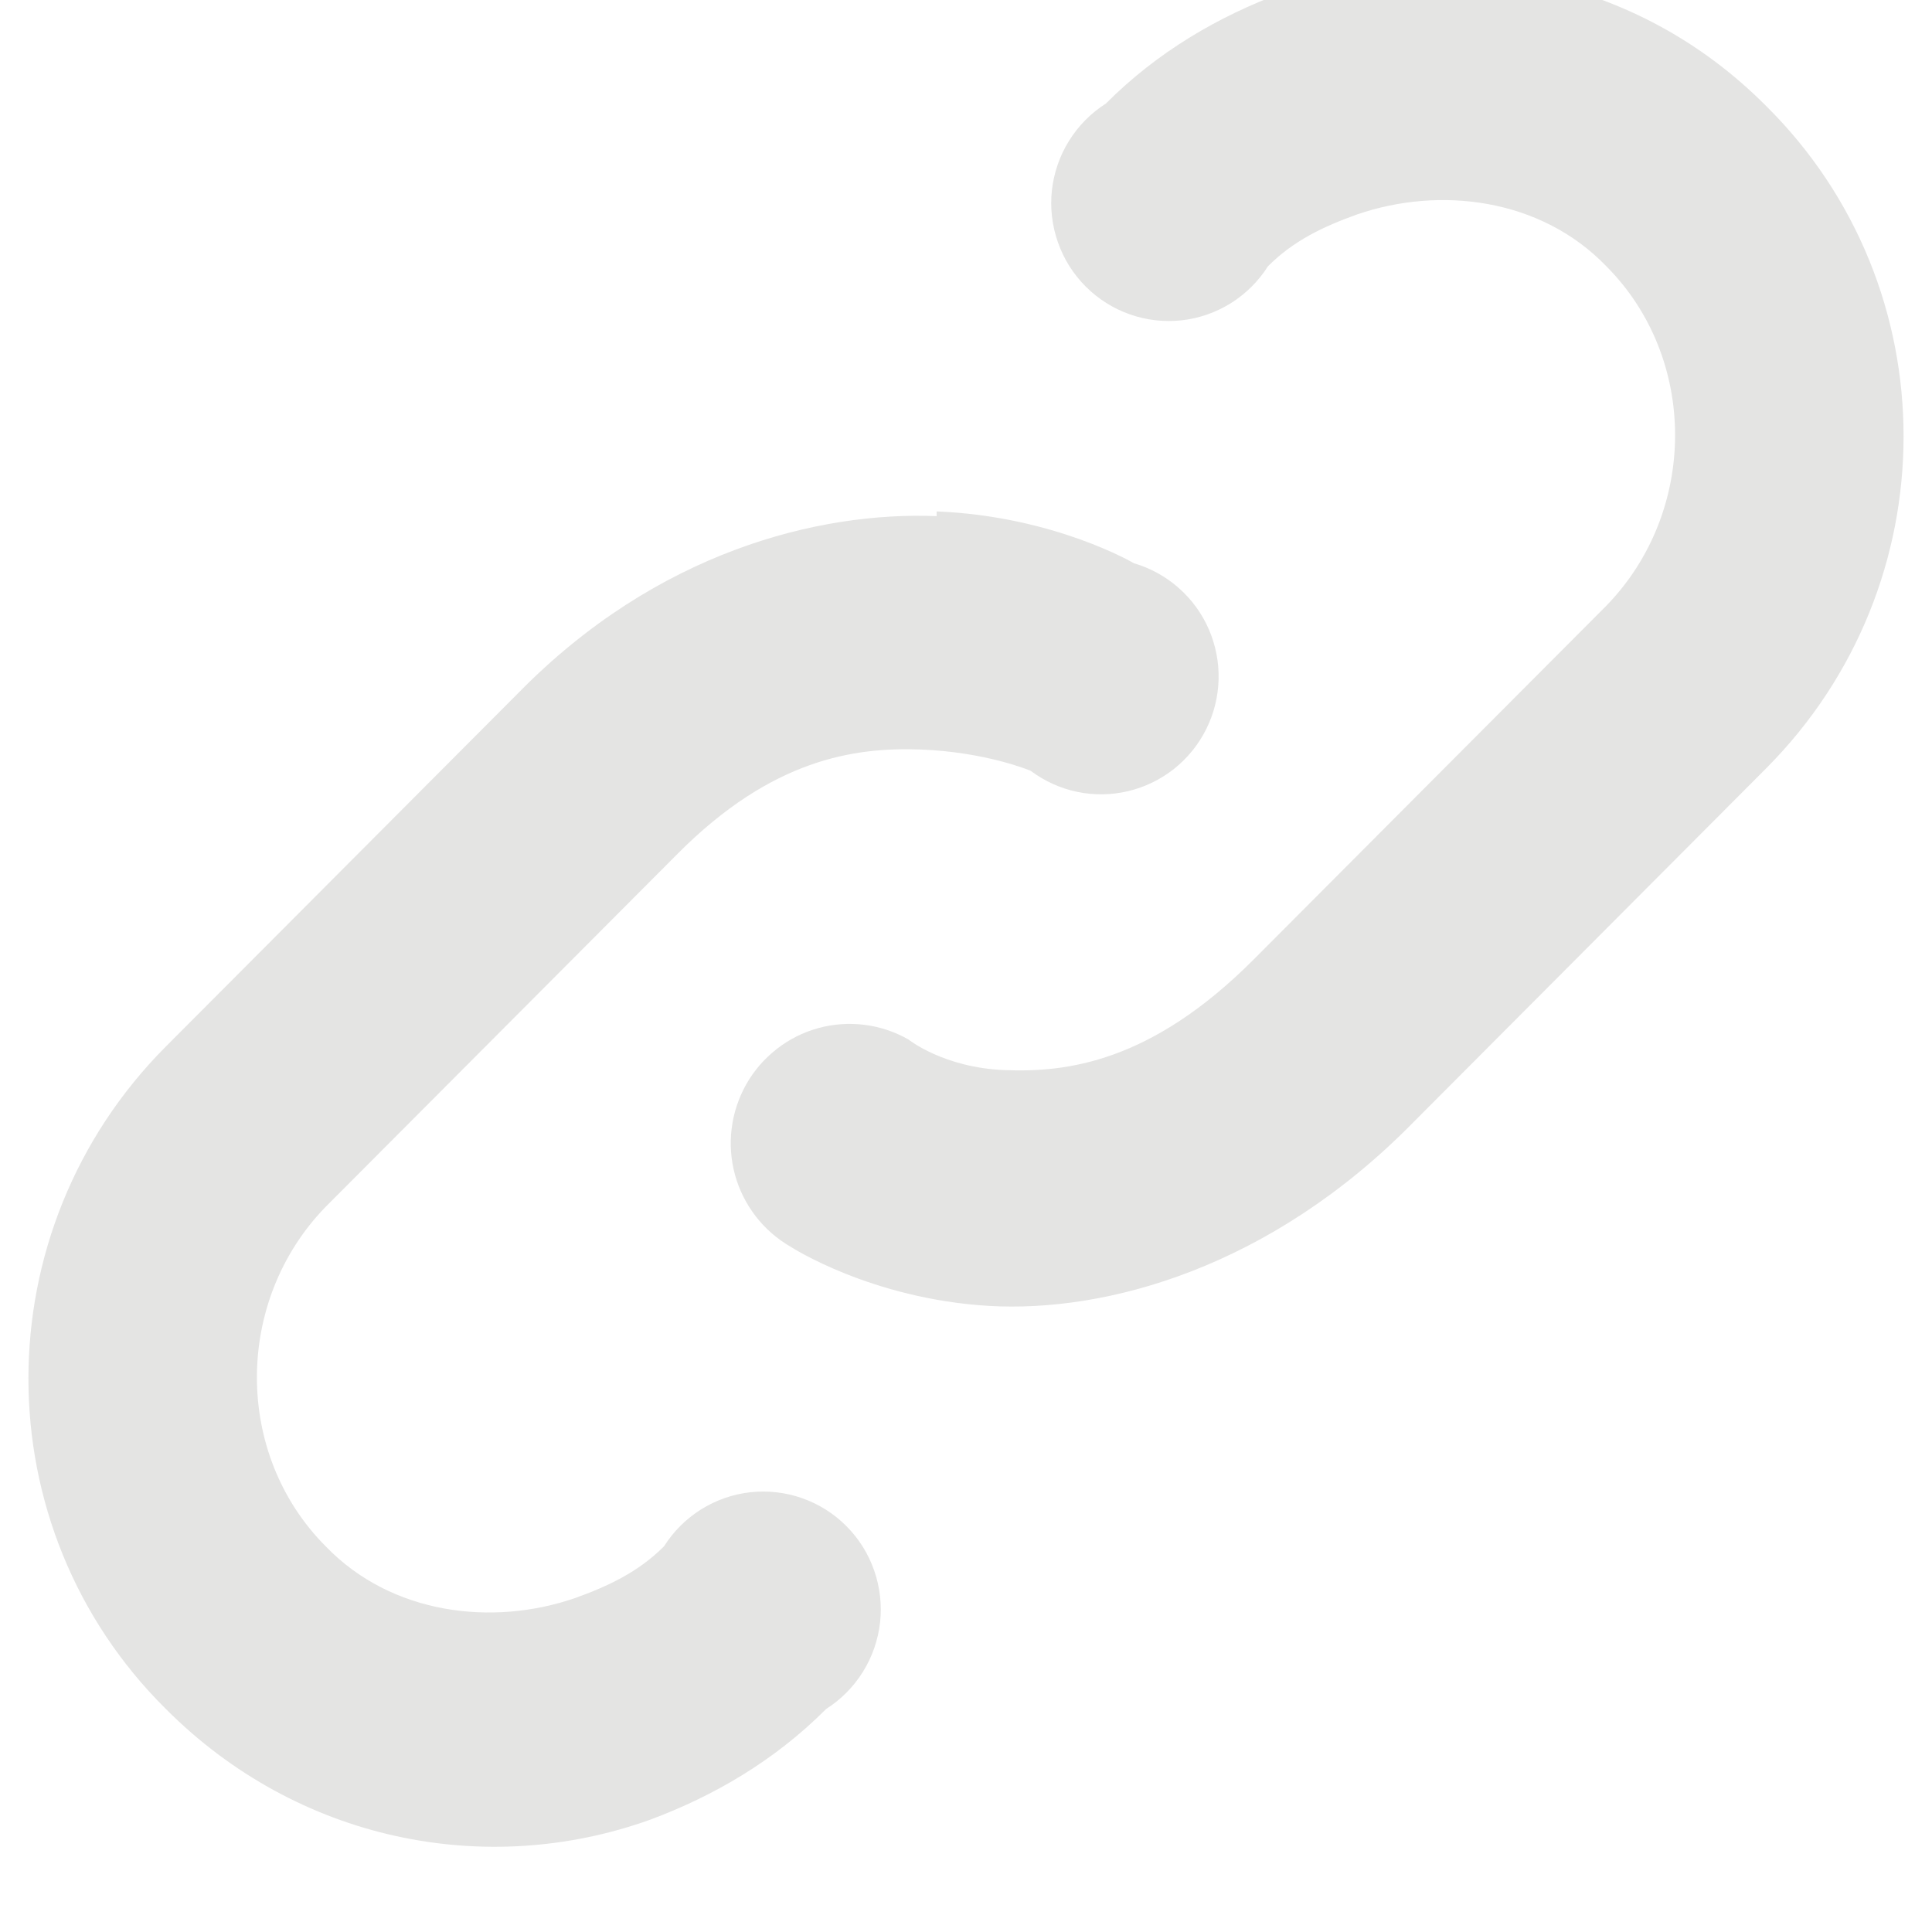 <svg width="34" height="34" viewBox="0 0 34 34" fill="none" xmlns="http://www.w3.org/2000/svg" xmlns:xlink="http://www.w3.org/1999/xlink">
<path d="M24.754,-0.5C24.009,-0.459 23.265,-0.376 22.562,-0.127C21.445,0.288 20.37,0.911 19.461,1.823C19.199,1.99 18.978,2.213 18.814,2.477C18.649,2.741 18.547,3.038 18.512,3.347C18.478,3.656 18.514,3.969 18.617,4.262C18.719,4.556 18.886,4.822 19.106,5.042C19.325,5.262 19.59,5.429 19.883,5.532C20.175,5.635 20.487,5.671 20.795,5.637C21.103,5.603 21.399,5.499 21.662,5.335C21.925,5.17 22.148,4.948 22.314,4.686C22.769,4.229 23.306,3.98 23.885,3.773C25.333,3.275 27.111,3.483 28.269,4.686C29.882,6.304 29.882,9 28.269,10.66L22.066,16.882C20.246,18.708 18.758,18.874 17.682,18.832C16.607,18.791 15.987,18.293 15.987,18.293C15.748,18.157 15.485,18.069 15.212,18.035C14.939,18.001 14.662,18.021 14.397,18.094C14.132,18.167 13.884,18.292 13.668,18.462C13.451,18.631 13.269,18.841 13.133,19.081C12.998,19.321 12.91,19.585 12.876,19.859C12.842,20.132 12.862,20.41 12.935,20.676C13.008,20.941 13.133,21.19 13.302,21.408C13.47,21.625 13.68,21.807 13.919,21.944C13.919,21.944 15.325,22.856 17.393,22.981C19.461,23.105 22.355,22.317 24.878,19.745L31.081,13.522C34.306,10.286 34.306,5.059 31.081,1.865C29.923,0.703 28.558,-0.002 27.07,-0.334C26.325,-0.5 25.498,-0.5 24.754,-0.459L24.754,-0.5ZM16.483,9.083C14.415,9 11.562,9.705 9.122,12.195L2.919,18.417C-0.306,21.653 -0.306,26.88 2.919,30.075C5.235,32.398 8.543,33.062 11.438,32.025C12.555,31.61 13.63,30.987 14.539,30.075C14.801,29.908 15.022,29.685 15.186,29.421C15.351,29.157 15.453,28.86 15.488,28.551C15.522,28.242 15.486,27.929 15.383,27.636C15.281,27.342 15.114,27.076 14.894,26.856C14.675,26.636 14.41,26.469 14.117,26.366C13.825,26.263 13.513,26.227 13.205,26.261C12.897,26.295 12.601,26.399 12.338,26.563C12.075,26.728 11.852,26.95 11.686,27.212C11.231,27.669 10.694,27.917 10.115,28.125C8.667,28.623 6.889,28.415 5.731,27.212C4.118,25.594 4.118,22.898 5.731,21.238L11.934,15.016C13.588,13.356 15.036,13.149 16.194,13.19C17.351,13.232 18.137,13.564 18.137,13.564C18.38,13.746 18.659,13.873 18.955,13.935C19.252,13.997 19.558,13.993 19.853,13.923C20.148,13.853 20.423,13.719 20.661,13.531C20.898,13.342 21.092,13.104 21.227,12.832C21.363,12.56 21.437,12.262 21.445,11.958C21.453,11.654 21.394,11.353 21.273,11.074C21.152,10.796 20.971,10.547 20.743,10.347C20.516,10.146 20.248,9.998 19.957,9.913C19.957,9.913 18.551,9.083 16.483,9L16.483,9.083Z" fill="#E4E4E3"/>
</svg>
